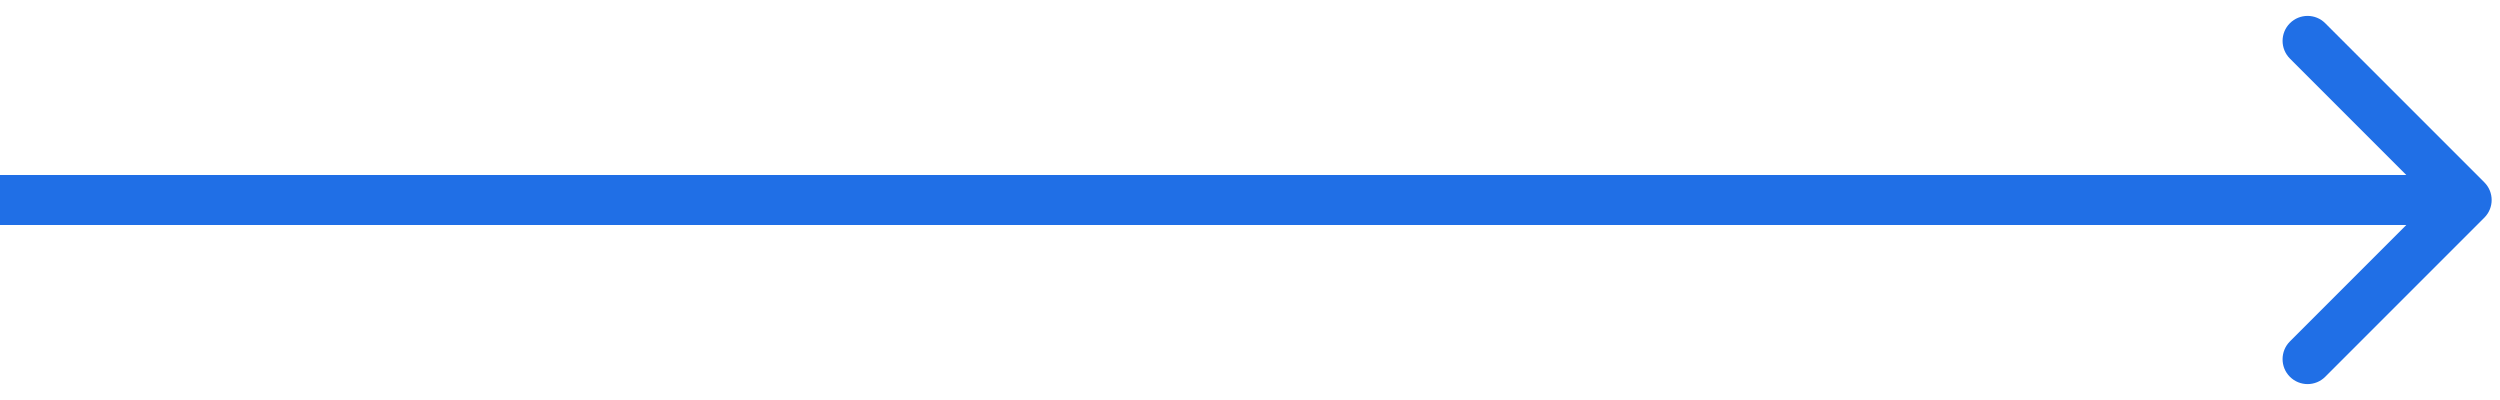 <svg width="75" height="12" viewBox="0 0 75 12" fill="none" xmlns="http://www.w3.org/2000/svg">
<path d="M74.53 6.53C74.823 6.237 74.823 5.763 74.53 5.47L69.757 0.697C69.465 0.404 68.99 0.404 68.697 0.697C68.404 0.99 68.404 1.464 68.697 1.757L72.939 6L68.697 10.243C68.404 10.536 68.404 11.01 68.697 11.303C68.99 11.596 69.465 11.596 69.757 11.303L74.53 6.53ZM0 6.75H74V5.25H0V6.75Z" fill="#206FE6"/>
</svg>
